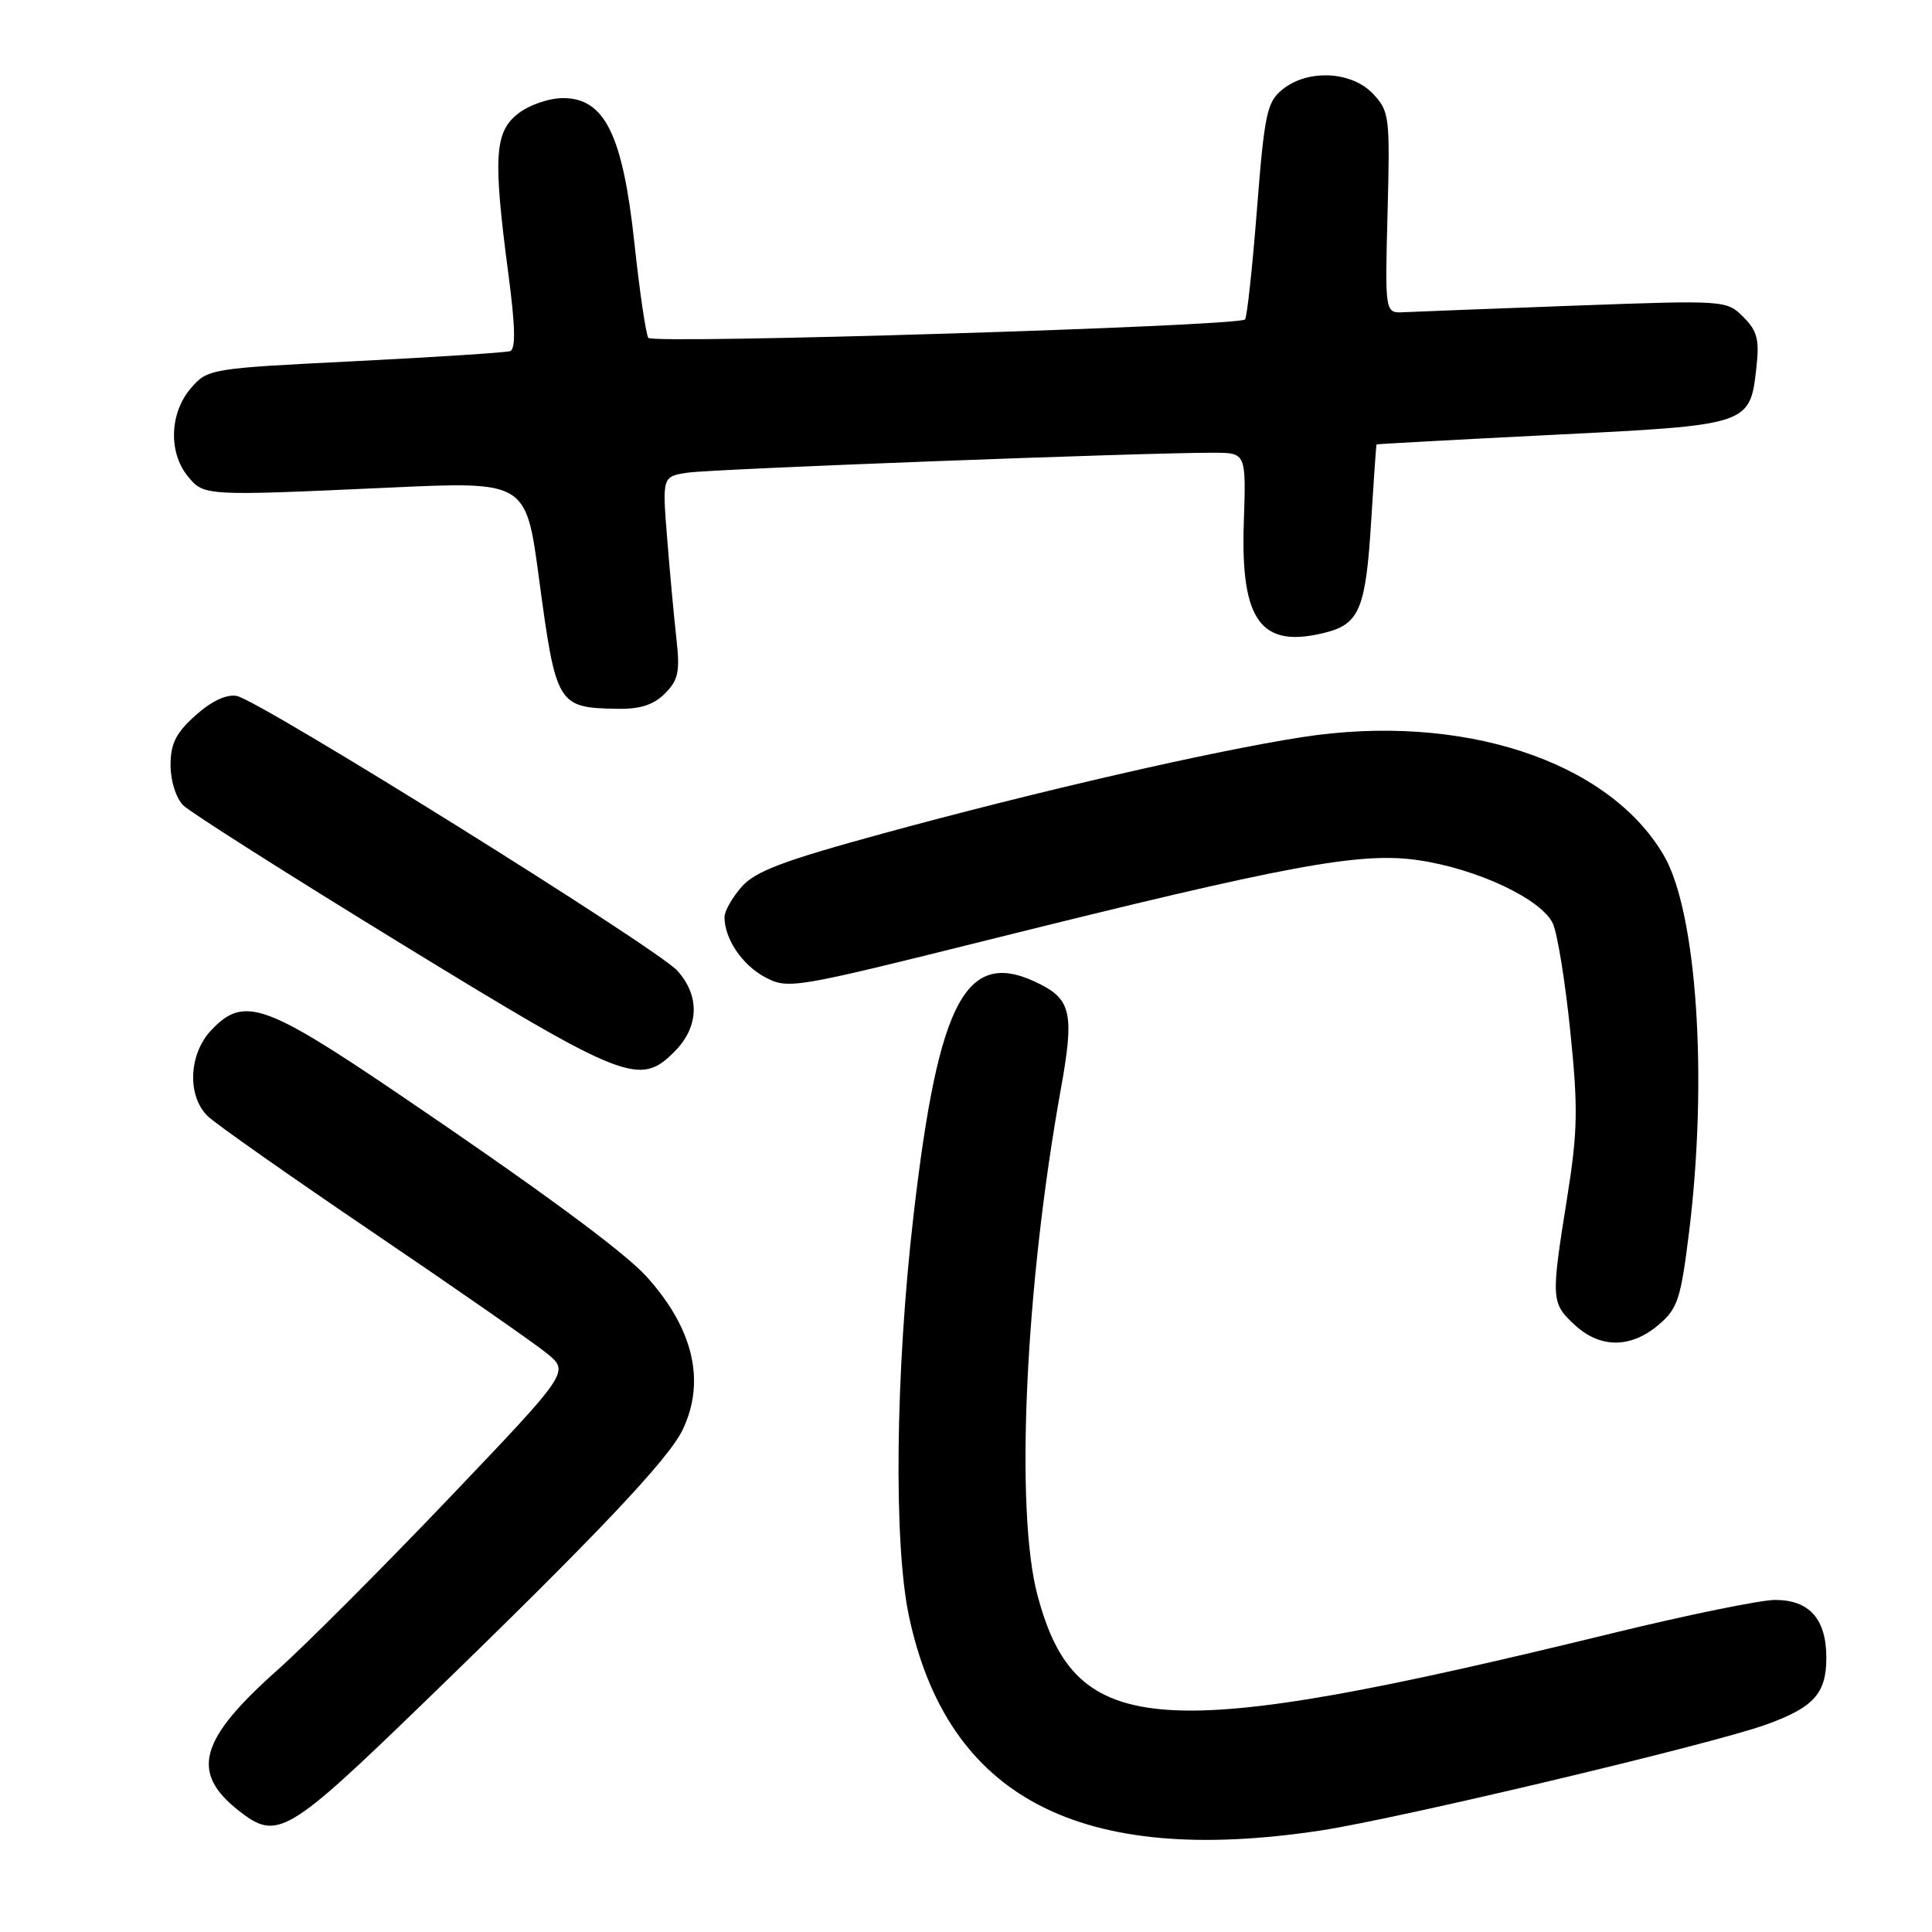 <?xml version="1.0" encoding="UTF-8" standalone="no"?>
<!DOCTYPE svg PUBLIC "-//W3C//DTD SVG 1.1//EN" "http://www.w3.org/Graphics/SVG/1.1/DTD/svg11.dtd" >
<svg xmlns="http://www.w3.org/2000/svg" xmlns:xlink="http://www.w3.org/1999/xlink" version="1.1" viewBox="0 0 256 256">
 <g >
 <path fill="currentColor"
d=" M 175.00 242.55 C 185.22 241.00 226.64 231.16 233.95 228.54 C 240.32 226.26 242.00 224.41 242.00 219.67 C 242.00 214.53 239.76 212.00 235.21 212.00 C 233.29 212.00 223.57 213.99 213.61 216.42 C 153.30 231.15 142.56 230.44 137.47 211.37 C 134.47 200.11 135.85 170.38 140.59 144.18 C 142.32 134.57 141.94 132.54 137.98 130.49 C 128.10 125.38 124.40 132.06 121.04 161.11 C 118.65 181.74 118.39 204.48 120.44 214.14 C 125.55 238.22 143.13 247.38 175.00 242.55 Z  M 56.36 225.41 C 78.91 203.58 88.61 193.35 90.47 189.42 C 93.53 182.98 91.86 176.00 85.65 169.13 C 82.65 165.83 71.25 157.44 52.57 144.79 C 34.99 132.89 32.26 131.97 27.97 136.53 C 24.98 139.71 24.78 145.25 27.55 147.92 C 28.62 148.95 38.50 155.89 49.50 163.35 C 60.50 170.80 70.84 178.00 72.48 179.34 C 75.46 181.78 75.46 181.78 59.49 198.53 C 50.70 207.74 40.51 217.95 36.84 221.22 C 26.39 230.50 25.18 234.85 31.63 239.92 C 36.73 243.93 38.00 243.19 56.36 225.41 Z  M 219.72 175.59 C 222.30 173.41 222.70 172.21 223.80 163.34 C 226.33 142.93 224.85 120.83 220.45 113.32 C 213.08 100.75 193.61 94.40 172.50 97.68 C 160.60 99.53 137.41 104.86 117.00 110.44 C 103.75 114.06 100.06 115.45 98.25 117.53 C 97.01 118.95 96.00 120.74 96.00 121.51 C 96.00 124.39 98.34 127.87 101.37 129.48 C 104.43 131.10 105.09 130.99 131.00 124.53 C 170.71 114.63 180.15 112.87 187.87 113.97 C 195.67 115.09 204.29 119.14 205.77 122.39 C 206.37 123.72 207.41 130.13 208.07 136.65 C 209.12 146.86 209.06 149.92 207.64 158.79 C 205.50 172.19 205.53 172.66 208.65 175.55 C 212.01 178.67 216.04 178.68 219.72 175.59 Z  M 89.36 139.36 C 92.63 136.09 92.78 131.98 89.75 128.62 C 87.03 125.62 34.41 92.80 31.38 92.22 C 30.01 91.96 28.05 92.88 25.92 94.78 C 23.31 97.11 22.60 98.53 22.60 101.39 C 22.60 103.46 23.32 105.75 24.28 106.71 C 25.20 107.63 38.23 115.90 53.23 125.09 C 82.86 143.23 84.75 143.98 89.36 139.36 Z  M 88.10 91.90 C 89.88 90.12 90.12 89.01 89.63 84.65 C 89.31 81.82 88.76 75.82 88.40 71.32 C 87.75 63.14 87.75 63.14 91.13 62.63 C 94.35 62.14 151.85 59.96 160.81 59.99 C 165.12 60.00 165.12 60.00 164.81 69.29 C 164.37 82.37 167.12 86.02 175.73 83.79 C 180.14 82.65 180.99 80.55 181.69 68.99 C 182.03 63.49 182.35 58.95 182.40 58.89 C 182.46 58.83 192.95 58.26 205.73 57.62 C 231.90 56.32 231.87 56.33 232.73 48.72 C 233.15 45.00 232.85 43.85 231.00 42.00 C 228.78 39.78 228.61 39.77 208.63 40.50 C 197.56 40.91 187.38 41.30 186.01 41.37 C 183.51 41.50 183.51 41.50 183.86 28.18 C 184.19 15.44 184.11 14.74 181.93 12.43 C 179.11 9.42 173.28 9.14 169.94 11.85 C 167.87 13.52 167.55 15.03 166.55 27.79 C 165.94 35.55 165.23 42.09 164.97 42.33 C 164.01 43.24 86.48 45.62 85.91 44.77 C 85.58 44.28 84.75 38.62 84.06 32.19 C 82.52 17.87 80.12 13.00 74.62 13.00 C 72.74 13.00 70.11 13.91 68.63 15.07 C 65.52 17.52 65.32 20.82 67.37 36.35 C 68.29 43.33 68.35 46.29 67.58 46.53 C 66.99 46.72 57.73 47.32 47.02 47.86 C 27.74 48.82 27.52 48.86 25.27 51.47 C 22.49 54.71 22.30 59.91 24.85 63.06 C 27.01 65.74 26.98 65.73 51.60 64.61 C 69.70 63.78 69.70 63.78 71.41 76.58 C 73.68 93.47 73.86 93.77 81.75 93.92 C 84.81 93.98 86.59 93.41 88.10 91.90 Z "/>
</g>
</svg>